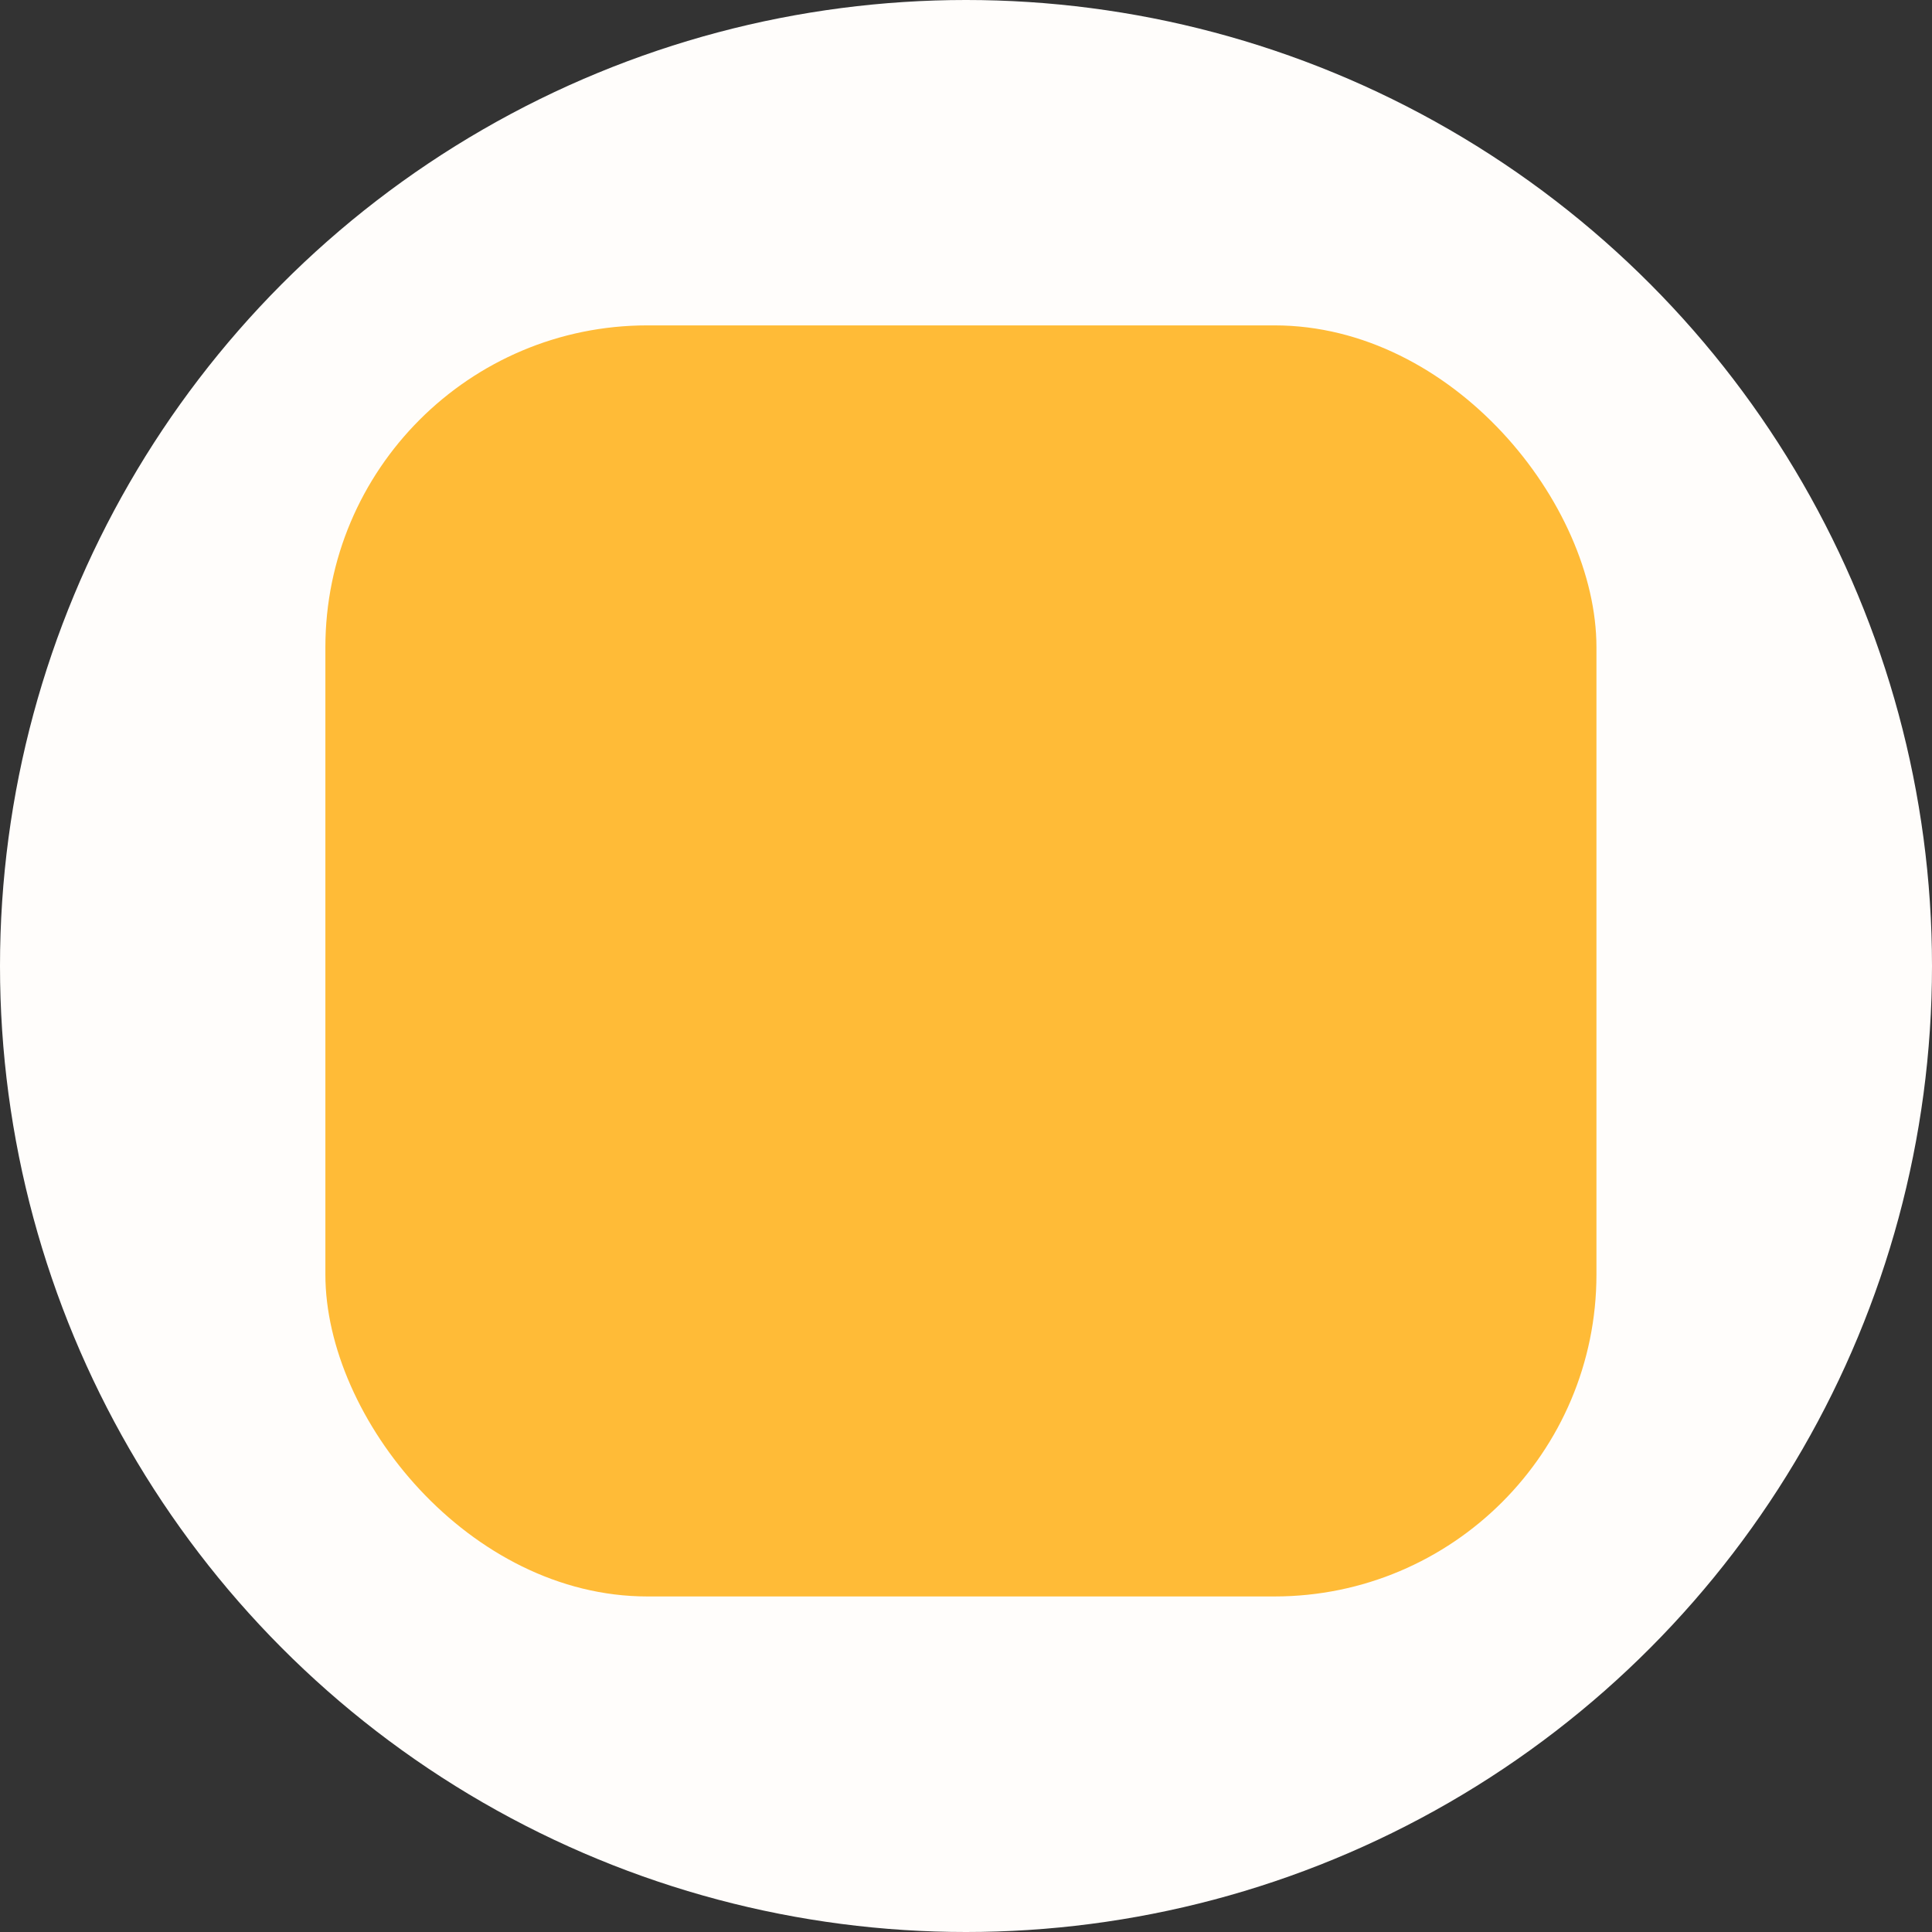 <svg width="60" height="60" viewBox="0 0 60 60" fill="none" xmlns="http://www.w3.org/2000/svg">
<rect x="0" y="0" width="60" height="60" fill="#333333" stroke="none"/>
<circle cx="30" cy="30" r="30" fill="#FFFDFB"/>
<rect x="10.105" y="10.105" width="39.474" height="39.474" rx="10" fill="#FFBB37"/>
</svg>
